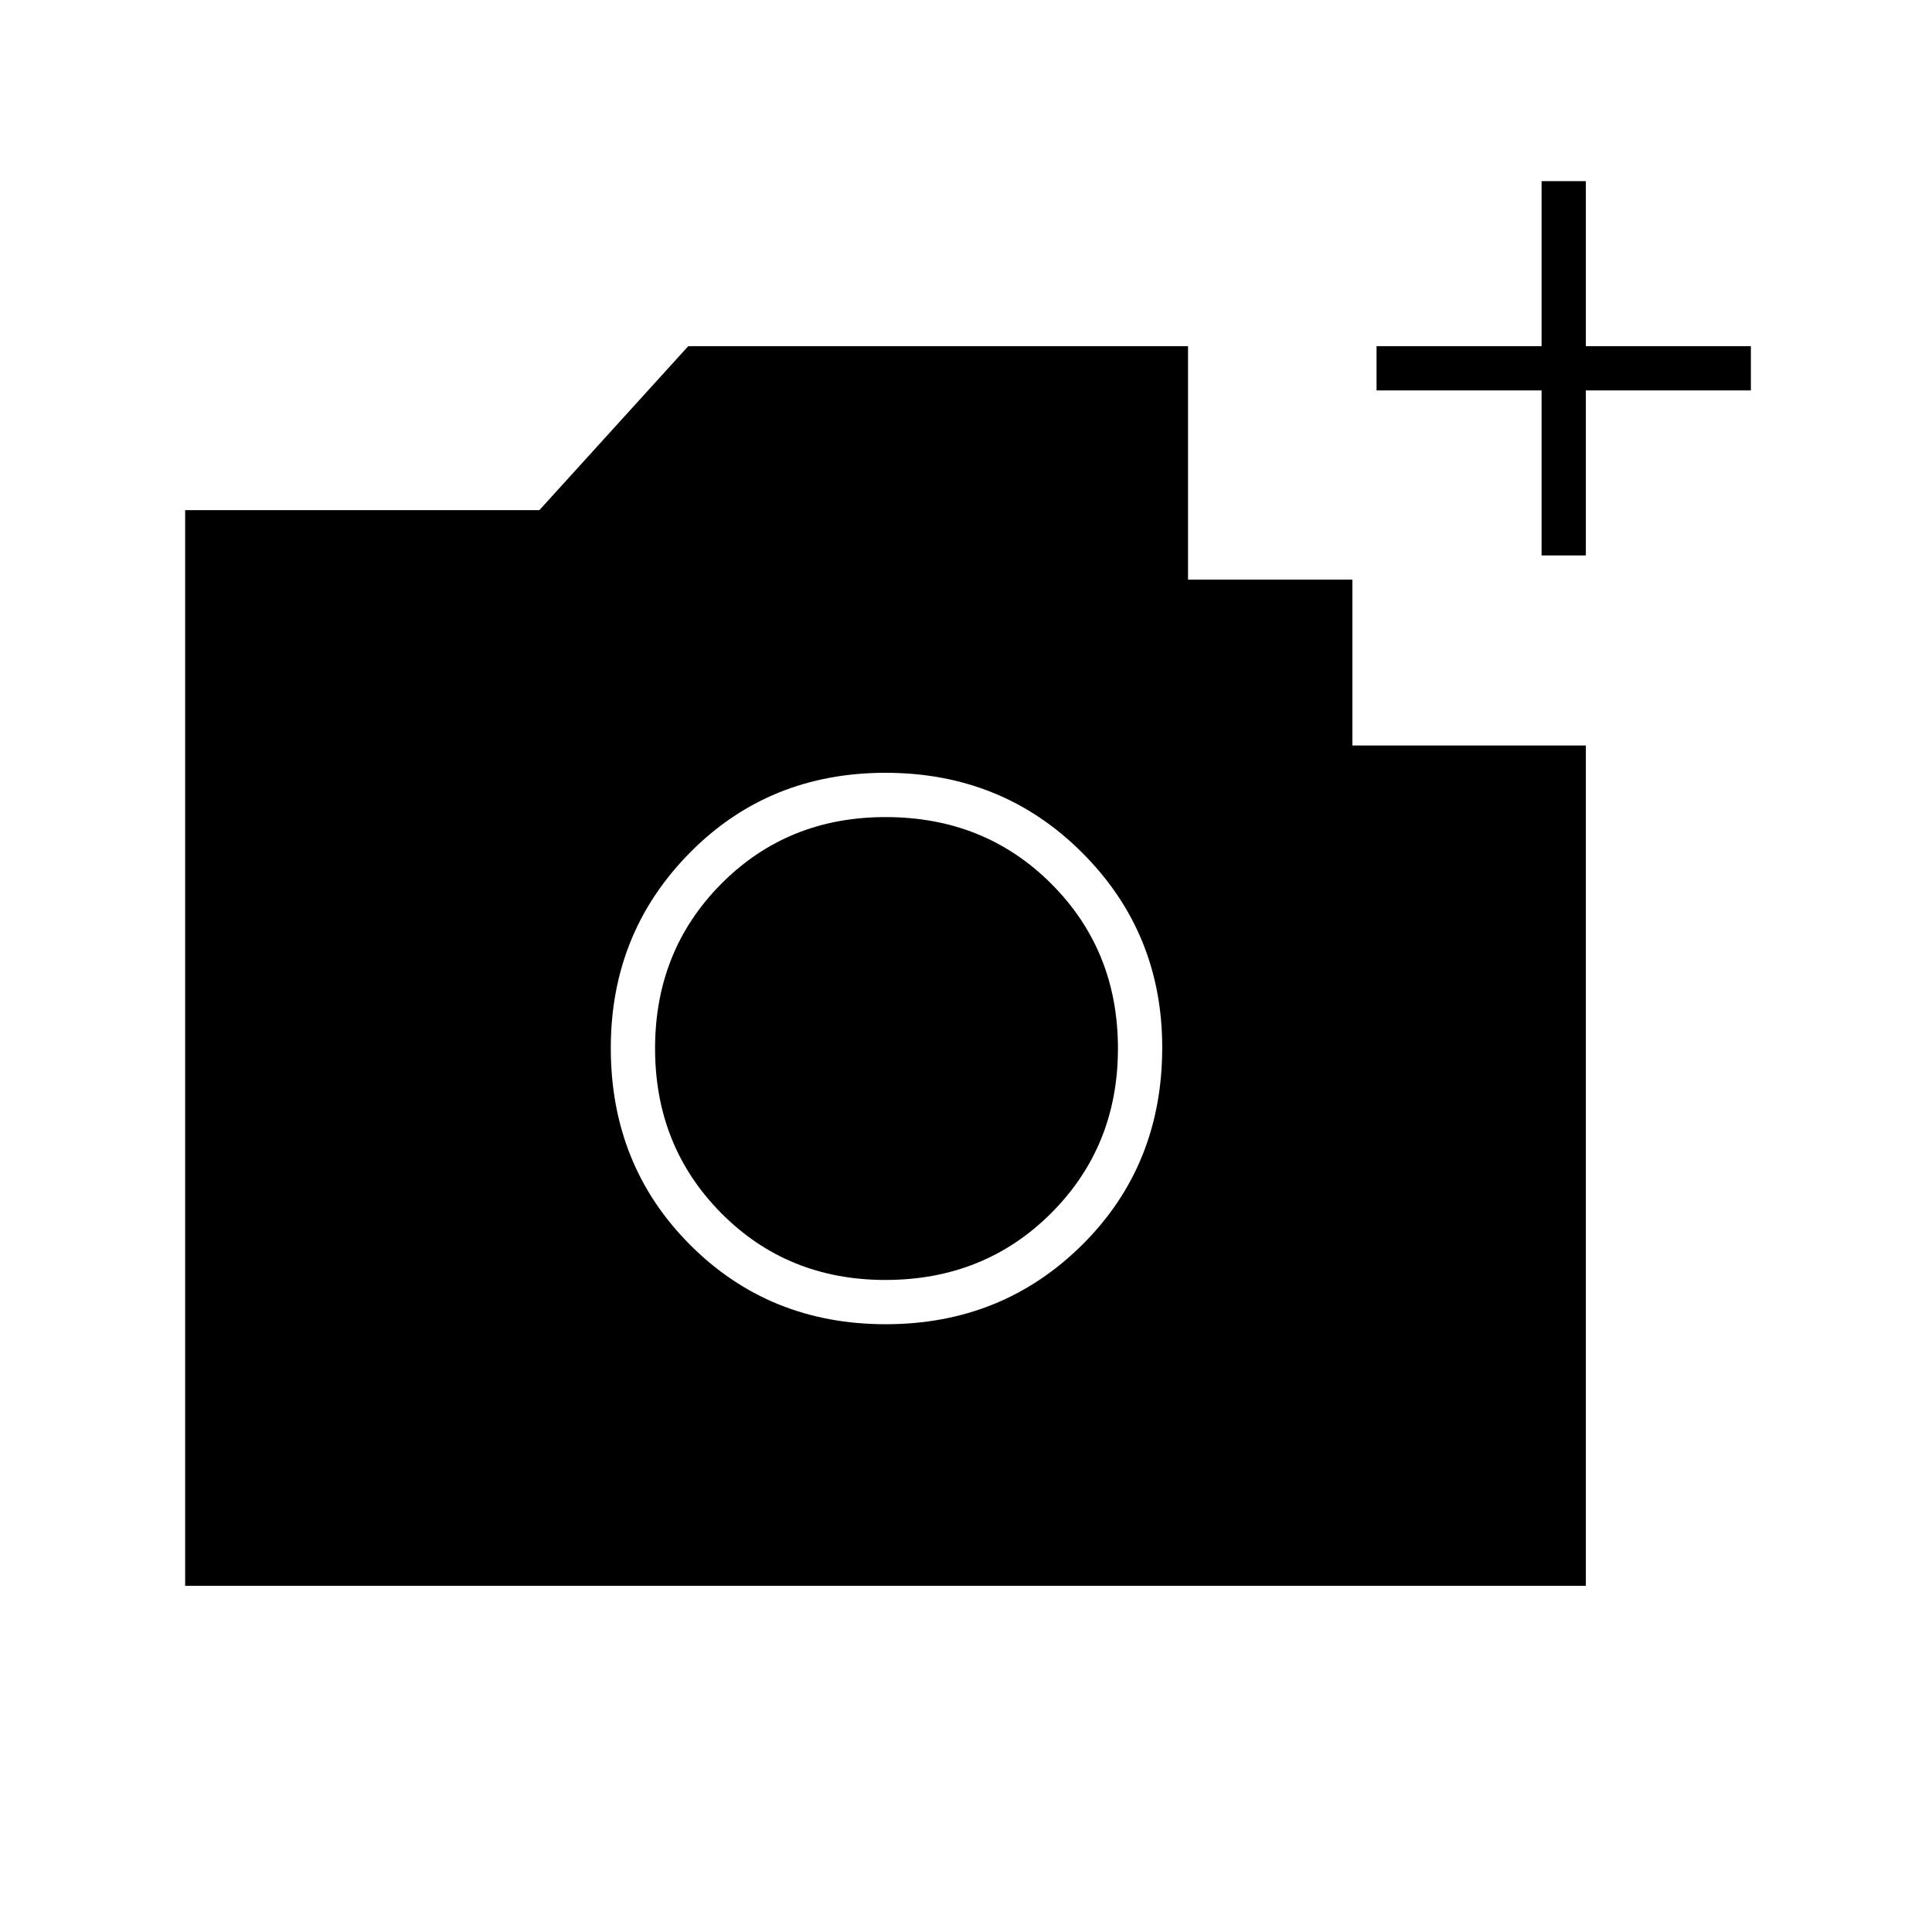 <svg xmlns="http://www.w3.org/2000/svg" height="48" viewBox="0 -960 960 960" width="48"><path d="M766-684v-82h-82v-22h82v-82h22v82h82v22h-82v82h-22ZM440.12-302q57.88 0 97.63-39.46 39.75-39.46 39.75-98.04 0-57-39.72-96.75T440.03-576q-58.03 0-97.28 39.75t-39.25 97q0 58.29 39.37 97.77T440.12-302Zm-.18-22q-48.64 0-81.54-33.18-32.9-33.18-32.9-81.87 0-48.69 32.93-81.82Q391.36-554 440.05-554q49.19 0 82.32 33.13 33.13 33.13 33.13 81.82 0 48.69-33.2 81.87Q489.09-324 439.94-324ZM92-172v-534.5h176l74-81.5h248.33v116H672v82.43h116V-172H92Z"/></svg>